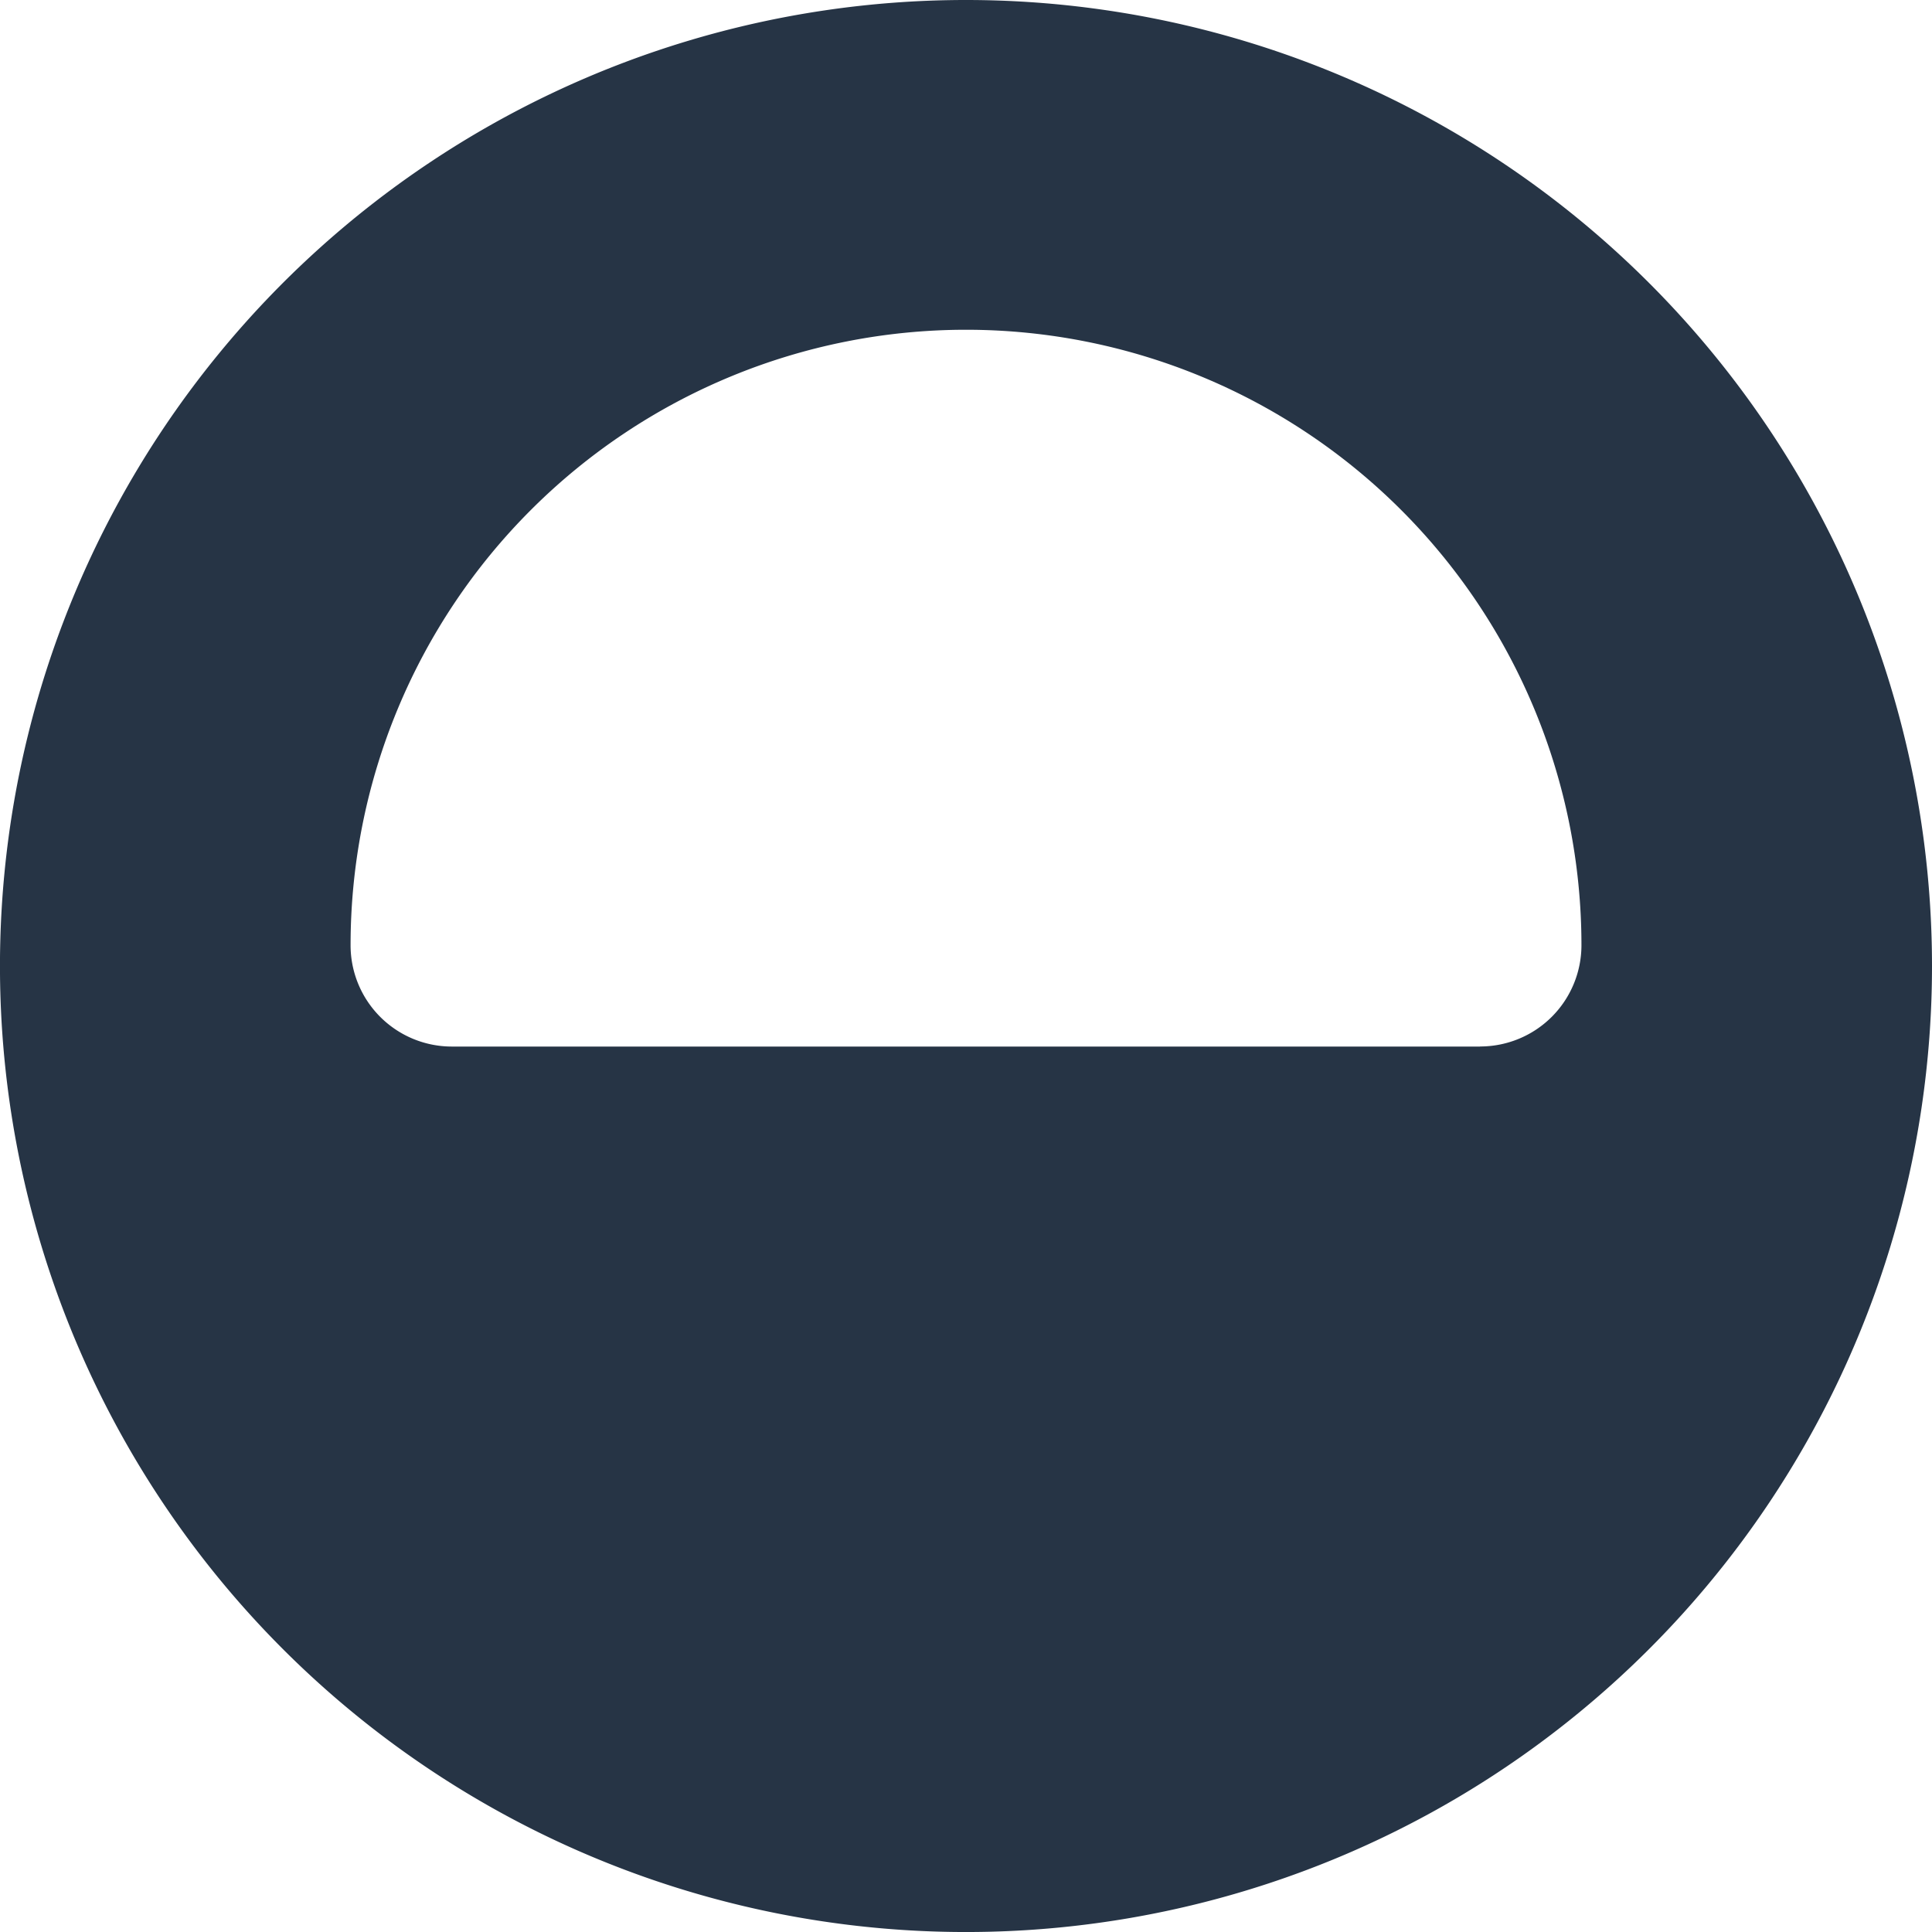 <svg xmlns="http://www.w3.org/2000/svg" width="67.453" height="67.453" viewBox="0 0 67.453 67.453">
  <path id="domo-logo-esfera" d="M361.453,0a33.727,33.727,0,1,0,33.726,33.726A33.727,33.727,0,0,0,361.453,0M379.4,36.539H343.5A3.536,3.536,0,0,1,339.966,33a21.487,21.487,0,1,1,42.974,0,3.536,3.536,0,0,1-3.536,3.536" transform="translate(-327.726)" fill="#263445"/>
</svg>
